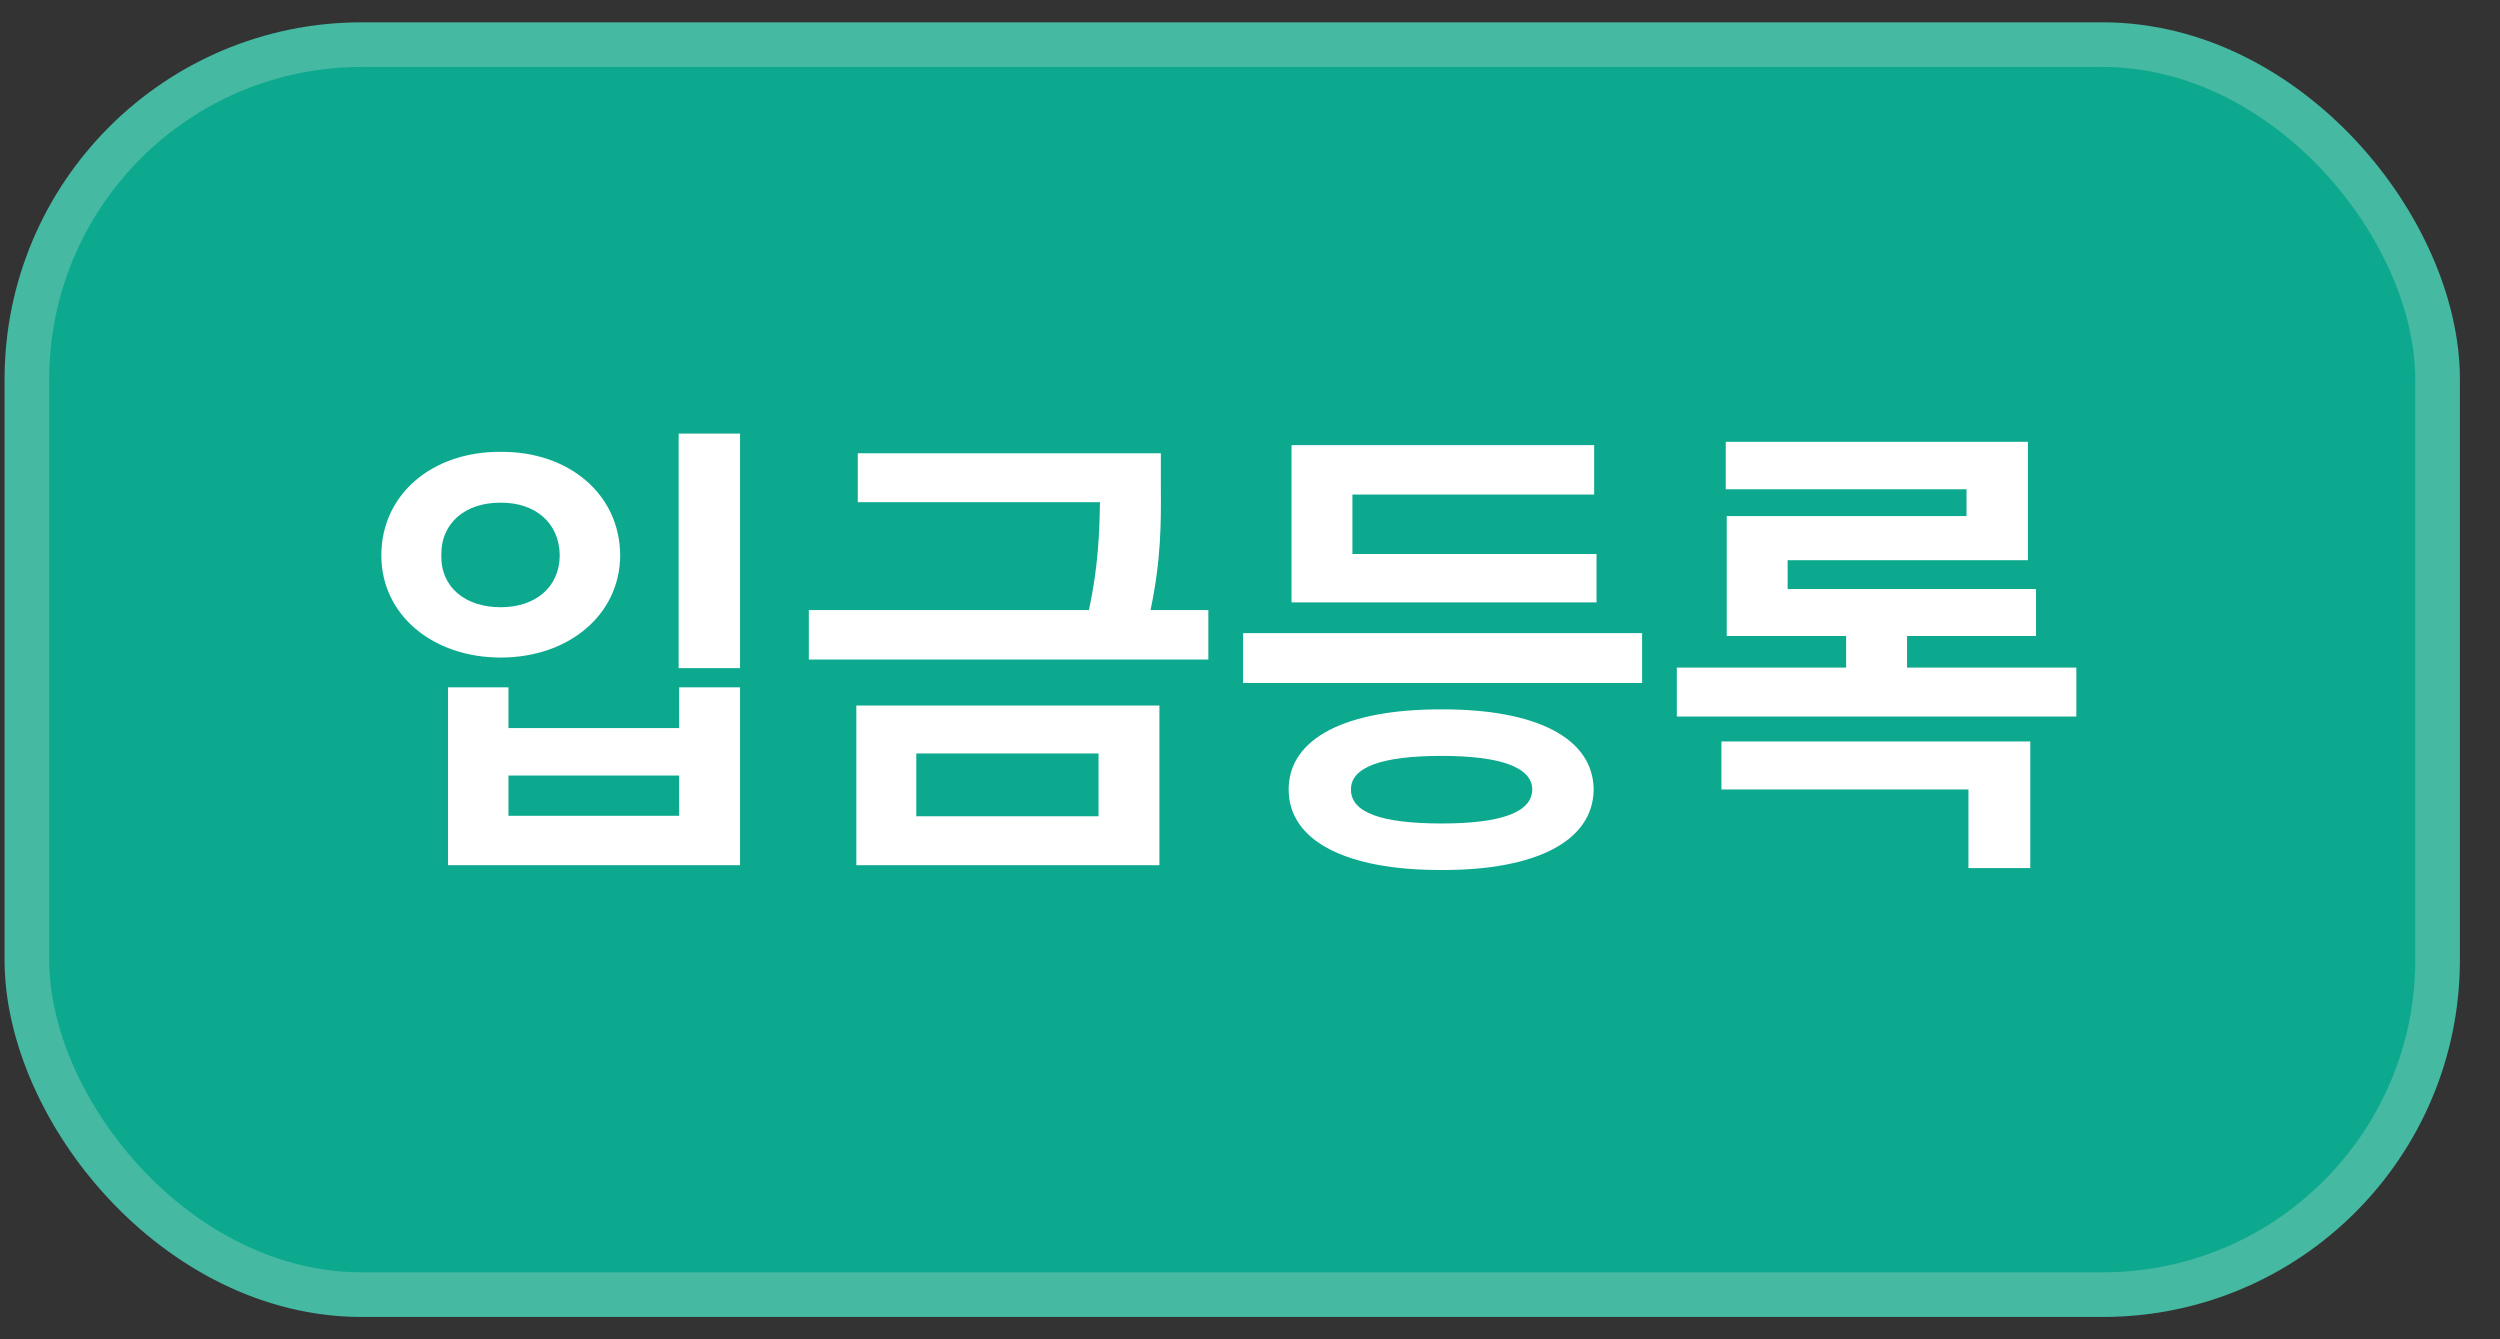<svg width="56" height="30" viewBox="0 0 56 30" fill="none" xmlns="http://www.w3.org/2000/svg">
<rect x="0" y="0" width="56" height="30" fill="#333333" stroke="none"/>
<rect x="0.602" y="1" width="54" height="28" rx="7.5" fill="#0DA98E"/>
<path d="M16.577 9.713V14.966H15.202V9.713H16.577ZM8.542 12.441C8.542 11.066 9.691 10.11 11.217 10.121C12.737 10.11 13.886 11.066 13.892 12.441C13.886 13.773 12.737 14.729 11.217 14.729C9.691 14.729 8.542 13.773 8.542 12.441ZM9.885 12.441C9.874 13.166 10.433 13.602 11.217 13.602C11.979 13.602 12.533 13.166 12.538 12.441C12.533 11.706 11.979 11.254 11.217 11.26C10.433 11.254 9.874 11.706 9.885 12.441ZM10.035 19.381V15.396H11.389V16.309H15.213V15.396H16.577V19.381H10.035ZM11.389 18.274H15.213V17.372H11.389V18.274ZM26.003 10.153V10.938C26.009 11.7 26.009 12.543 25.772 13.666H27.067V14.773H18.118V13.666H24.392C24.601 12.694 24.628 11.937 24.639 11.249H19.214V10.153H26.003ZM19.182 19.381V15.804H25.971V19.381H19.182ZM20.525 18.285H24.607V16.878H20.525V18.285ZM36.783 14.182V15.299H27.845V14.182H36.783ZM28.866 17.684C28.866 16.534 30.155 15.884 32.292 15.89C34.414 15.884 35.687 16.534 35.698 17.684C35.687 18.838 34.414 19.494 32.292 19.488C30.155 19.494 28.866 18.838 28.866 17.684ZM28.93 13.494V9.971H35.709V11.077H30.294V12.409H35.762V13.494H28.93ZM30.262 17.684C30.257 18.199 30.939 18.446 32.292 18.446C33.619 18.446 34.317 18.199 34.323 17.684C34.317 17.189 33.619 16.932 32.292 16.932C30.939 16.932 30.257 17.189 30.262 17.684ZM46.51 14.955V16.051H37.561V14.955H41.353V14.246H38.679V11.56H44.05V10.959H38.657V9.896H45.425V12.549H40.043V13.193H45.607V14.246H42.718V14.955H46.51ZM38.56 17.684V16.609H45.478V19.445H44.093V17.684H38.56Z" fill="white"/>
<rect x="0.602" y="1" width="54" height="28" rx="7.5" stroke="#45B9A2"/>
</svg>
